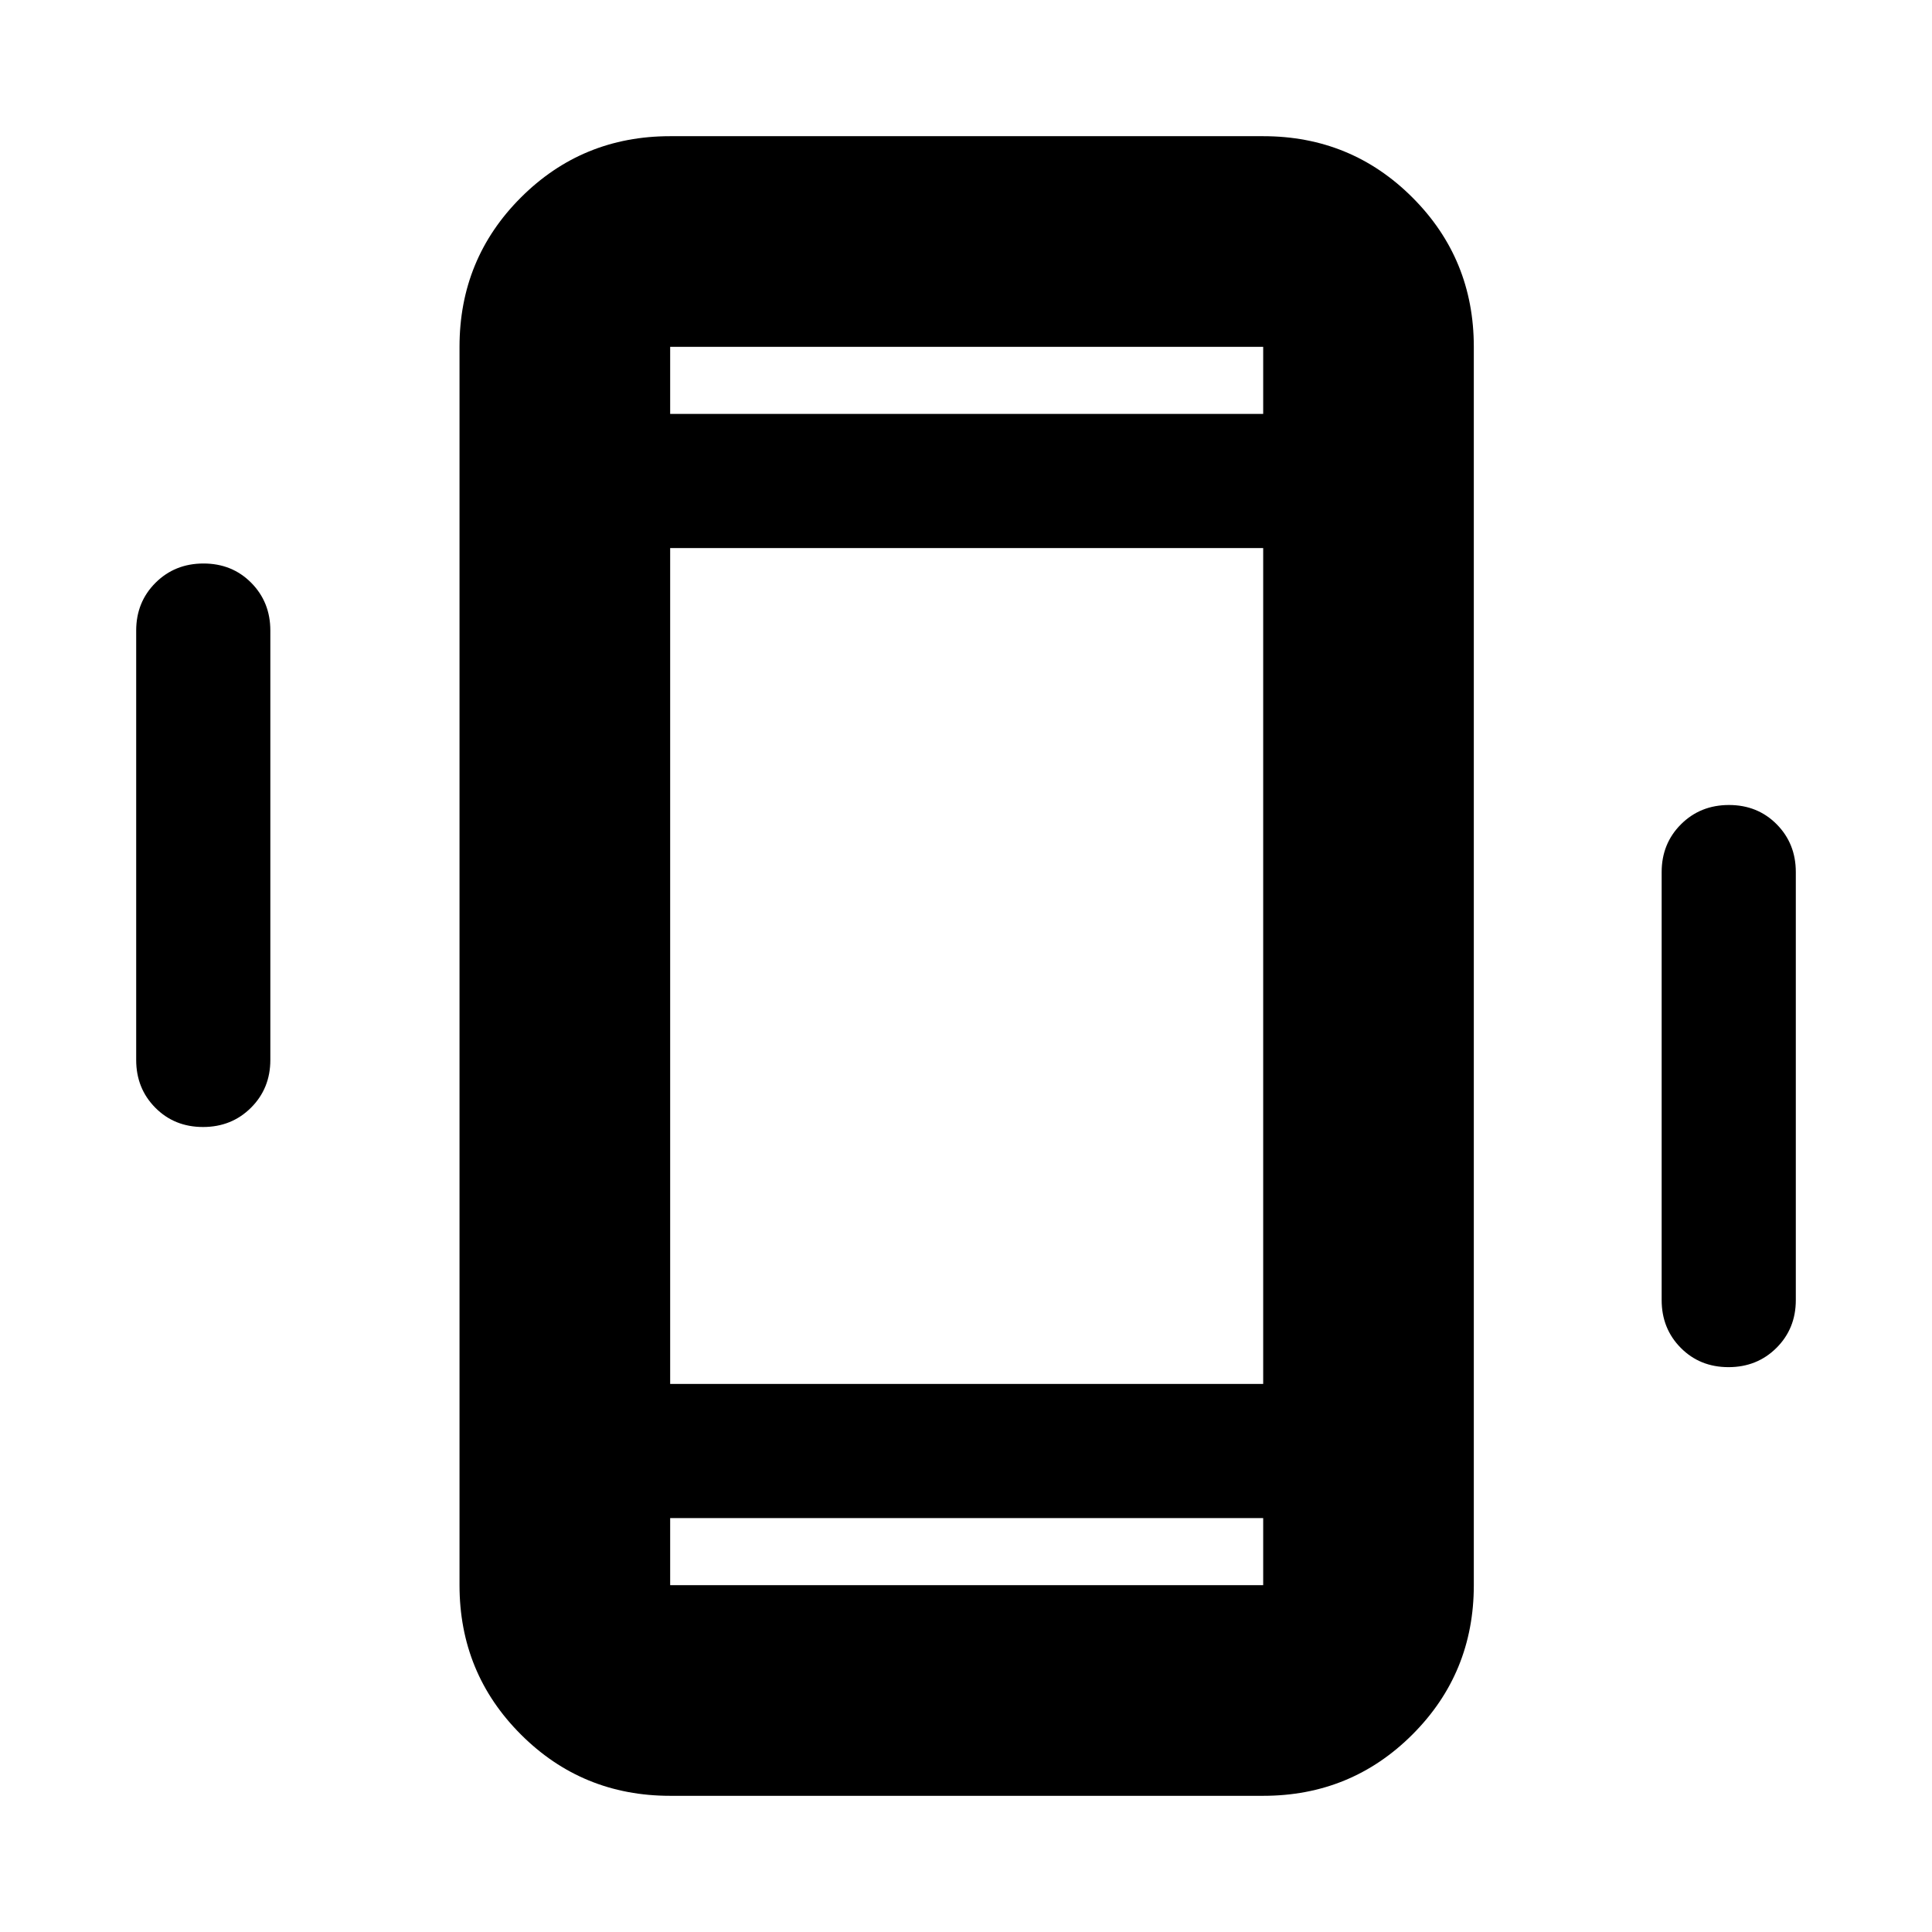 <svg xmlns="http://www.w3.org/2000/svg" height="40" viewBox="0 -960 960 960" width="40"><path d="M100.88-400q-14.21 0-23.71-9.58-9.5-9.59-9.5-23.75v-213.34q0-14.16 9.61-23.75Q86.9-680 101.12-680q14.21 0 23.71 9.58 9.5 9.59 9.5 23.75v213.34q0 14.16-9.61 23.75-9.62 9.58-23.84 9.58Zm758 119.33q-14.21 0-23.71-9.58t-9.5-23.75v-212.67q0-14.16 9.61-23.75 9.62-9.58 23.84-9.58 14.21 0 23.71 9.58 9.5 9.59 9.5 23.75V-314q0 14.17-9.61 23.75-9.62 9.58-23.84 9.58ZM333-67.67q-43.7 0-74.18-30.48-30.49-30.48-30.49-74.18v-615.34q0-43.7 30.49-74.18 30.48-30.48 74.18-30.48h294.67q43.7 0 74.18 30.48 30.48 30.48 30.48 74.18v615.34q0 43.7-30.48 74.18-30.48 30.48-74.18 30.48H333Zm294.67-138H333v33.34h294.67v-33.34ZM333-754.33h294.67v-33.34H333v33.34Zm0 0v-33.34 33.34Zm0 548.66v33.34-33.34Zm0-66.66h294.67v-415.34H333v415.34Z"/></svg>